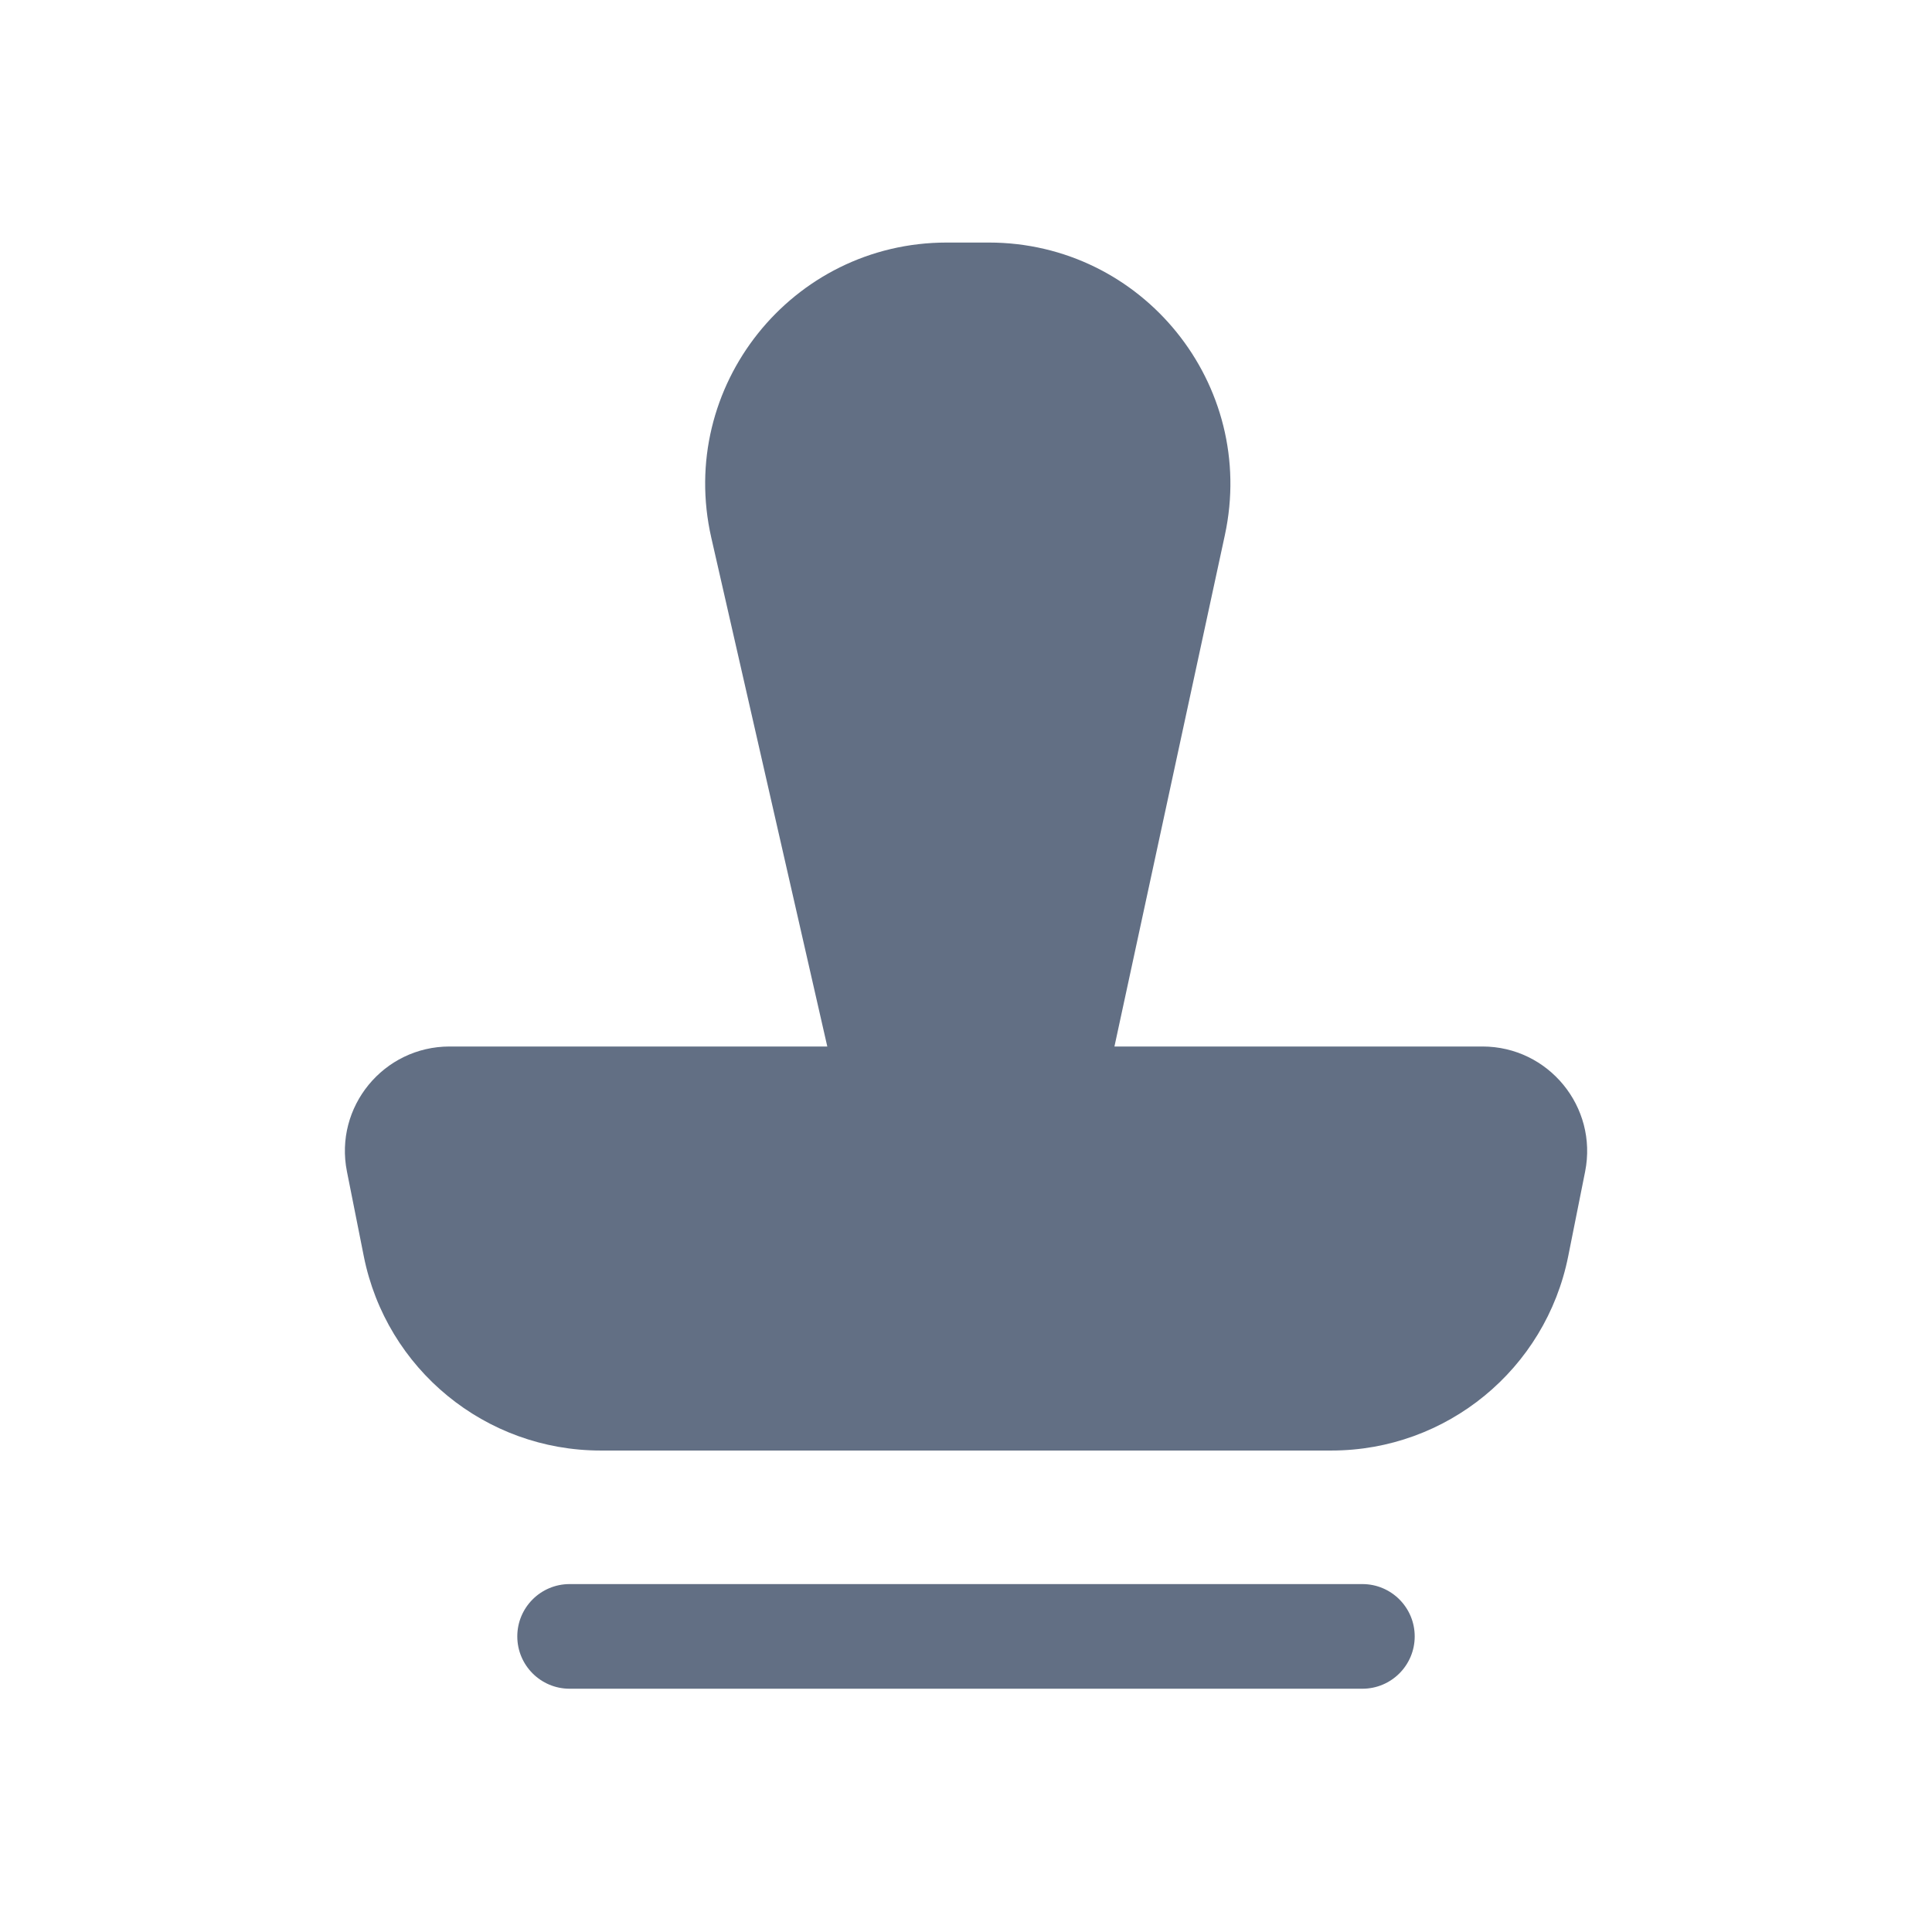 <svg width="24" height="24" viewBox="0 0 24 24" fill="none" xmlns="http://www.w3.org/2000/svg">
<path d="M8.836 6.68C8.408 4.802 9.835 3.013 11.761 3.013H12.283C14.195 3.013 15.619 4.777 15.216 6.646L13.844 13H18.416C19.235 13 19.851 13.75 19.691 14.554L19.481 15.605C19.201 17.009 17.97 18.019 16.539 18.019H7.461C6.03 18.019 4.799 17.009 4.519 15.605L4.31 14.554C4.149 13.75 4.765 13 5.585 13H10.277L8.836 6.68Z" fill="#626F84"/>
<path d="M7.076 19.678C6.717 19.678 6.426 19.969 6.426 20.328C6.426 20.687 6.717 20.978 7.076 20.978H16.924C17.283 20.978 17.574 20.687 17.574 20.328C17.574 19.969 17.283 19.678 16.924 19.678H7.076Z" fill="#626F84"/>
</svg>
